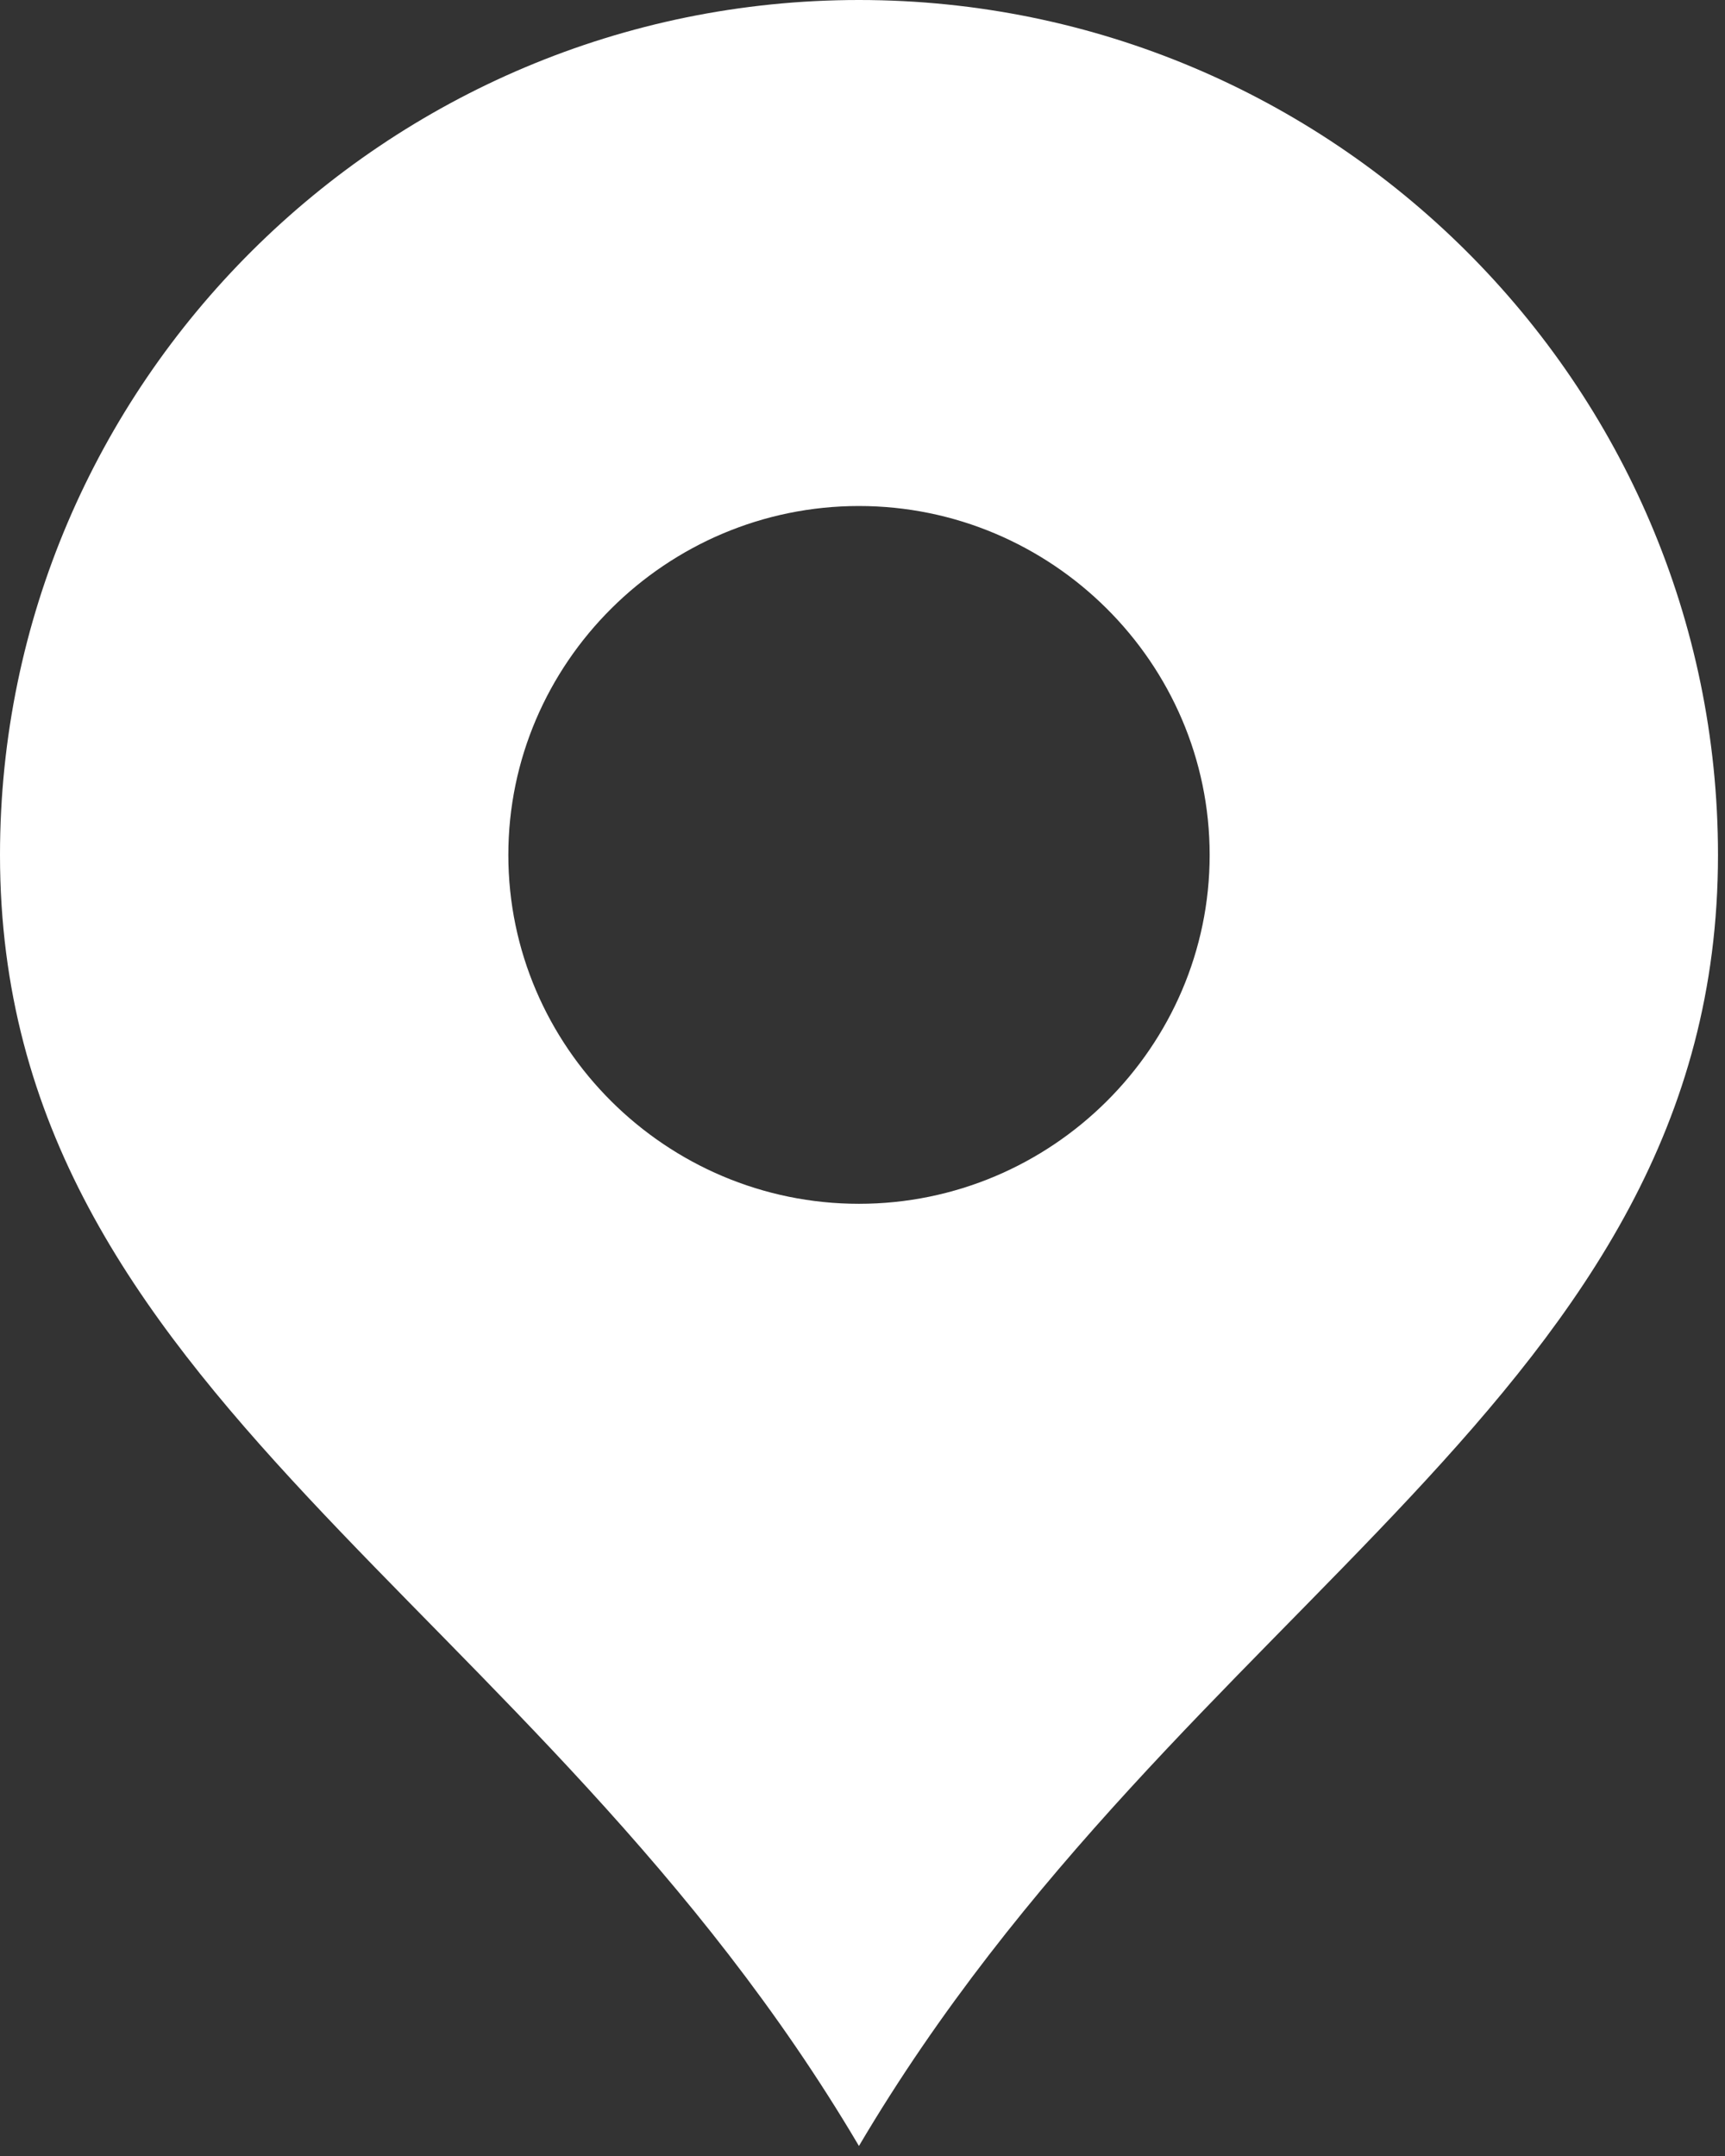 <svg width="16" height="20" viewBox="0 0 16 20" fill="none" xmlns="http://www.w3.org/2000/svg">
<rect x="0" y="0" width="16" height="20" fill="#333333" stroke="none"/>
<path fill-rule="evenodd" clip-rule="evenodd" d="M7.967 19.907C10.976 14.809 15.935 12.948 15.935 7.931C15.935 3.561 12.358 0 7.967 0C3.577 0 0 3.561 0 7.931C0 12.948 4.959 14.809 7.967 19.907ZM7.967 4.694C9.756 4.694 11.22 6.15 11.22 7.931C11.22 9.711 9.756 11.167 7.967 11.167C6.179 11.167 4.715 9.711 4.715 7.931C4.715 6.15 6.179 4.694 7.967 4.694Z" fill="white"/>
</svg>
